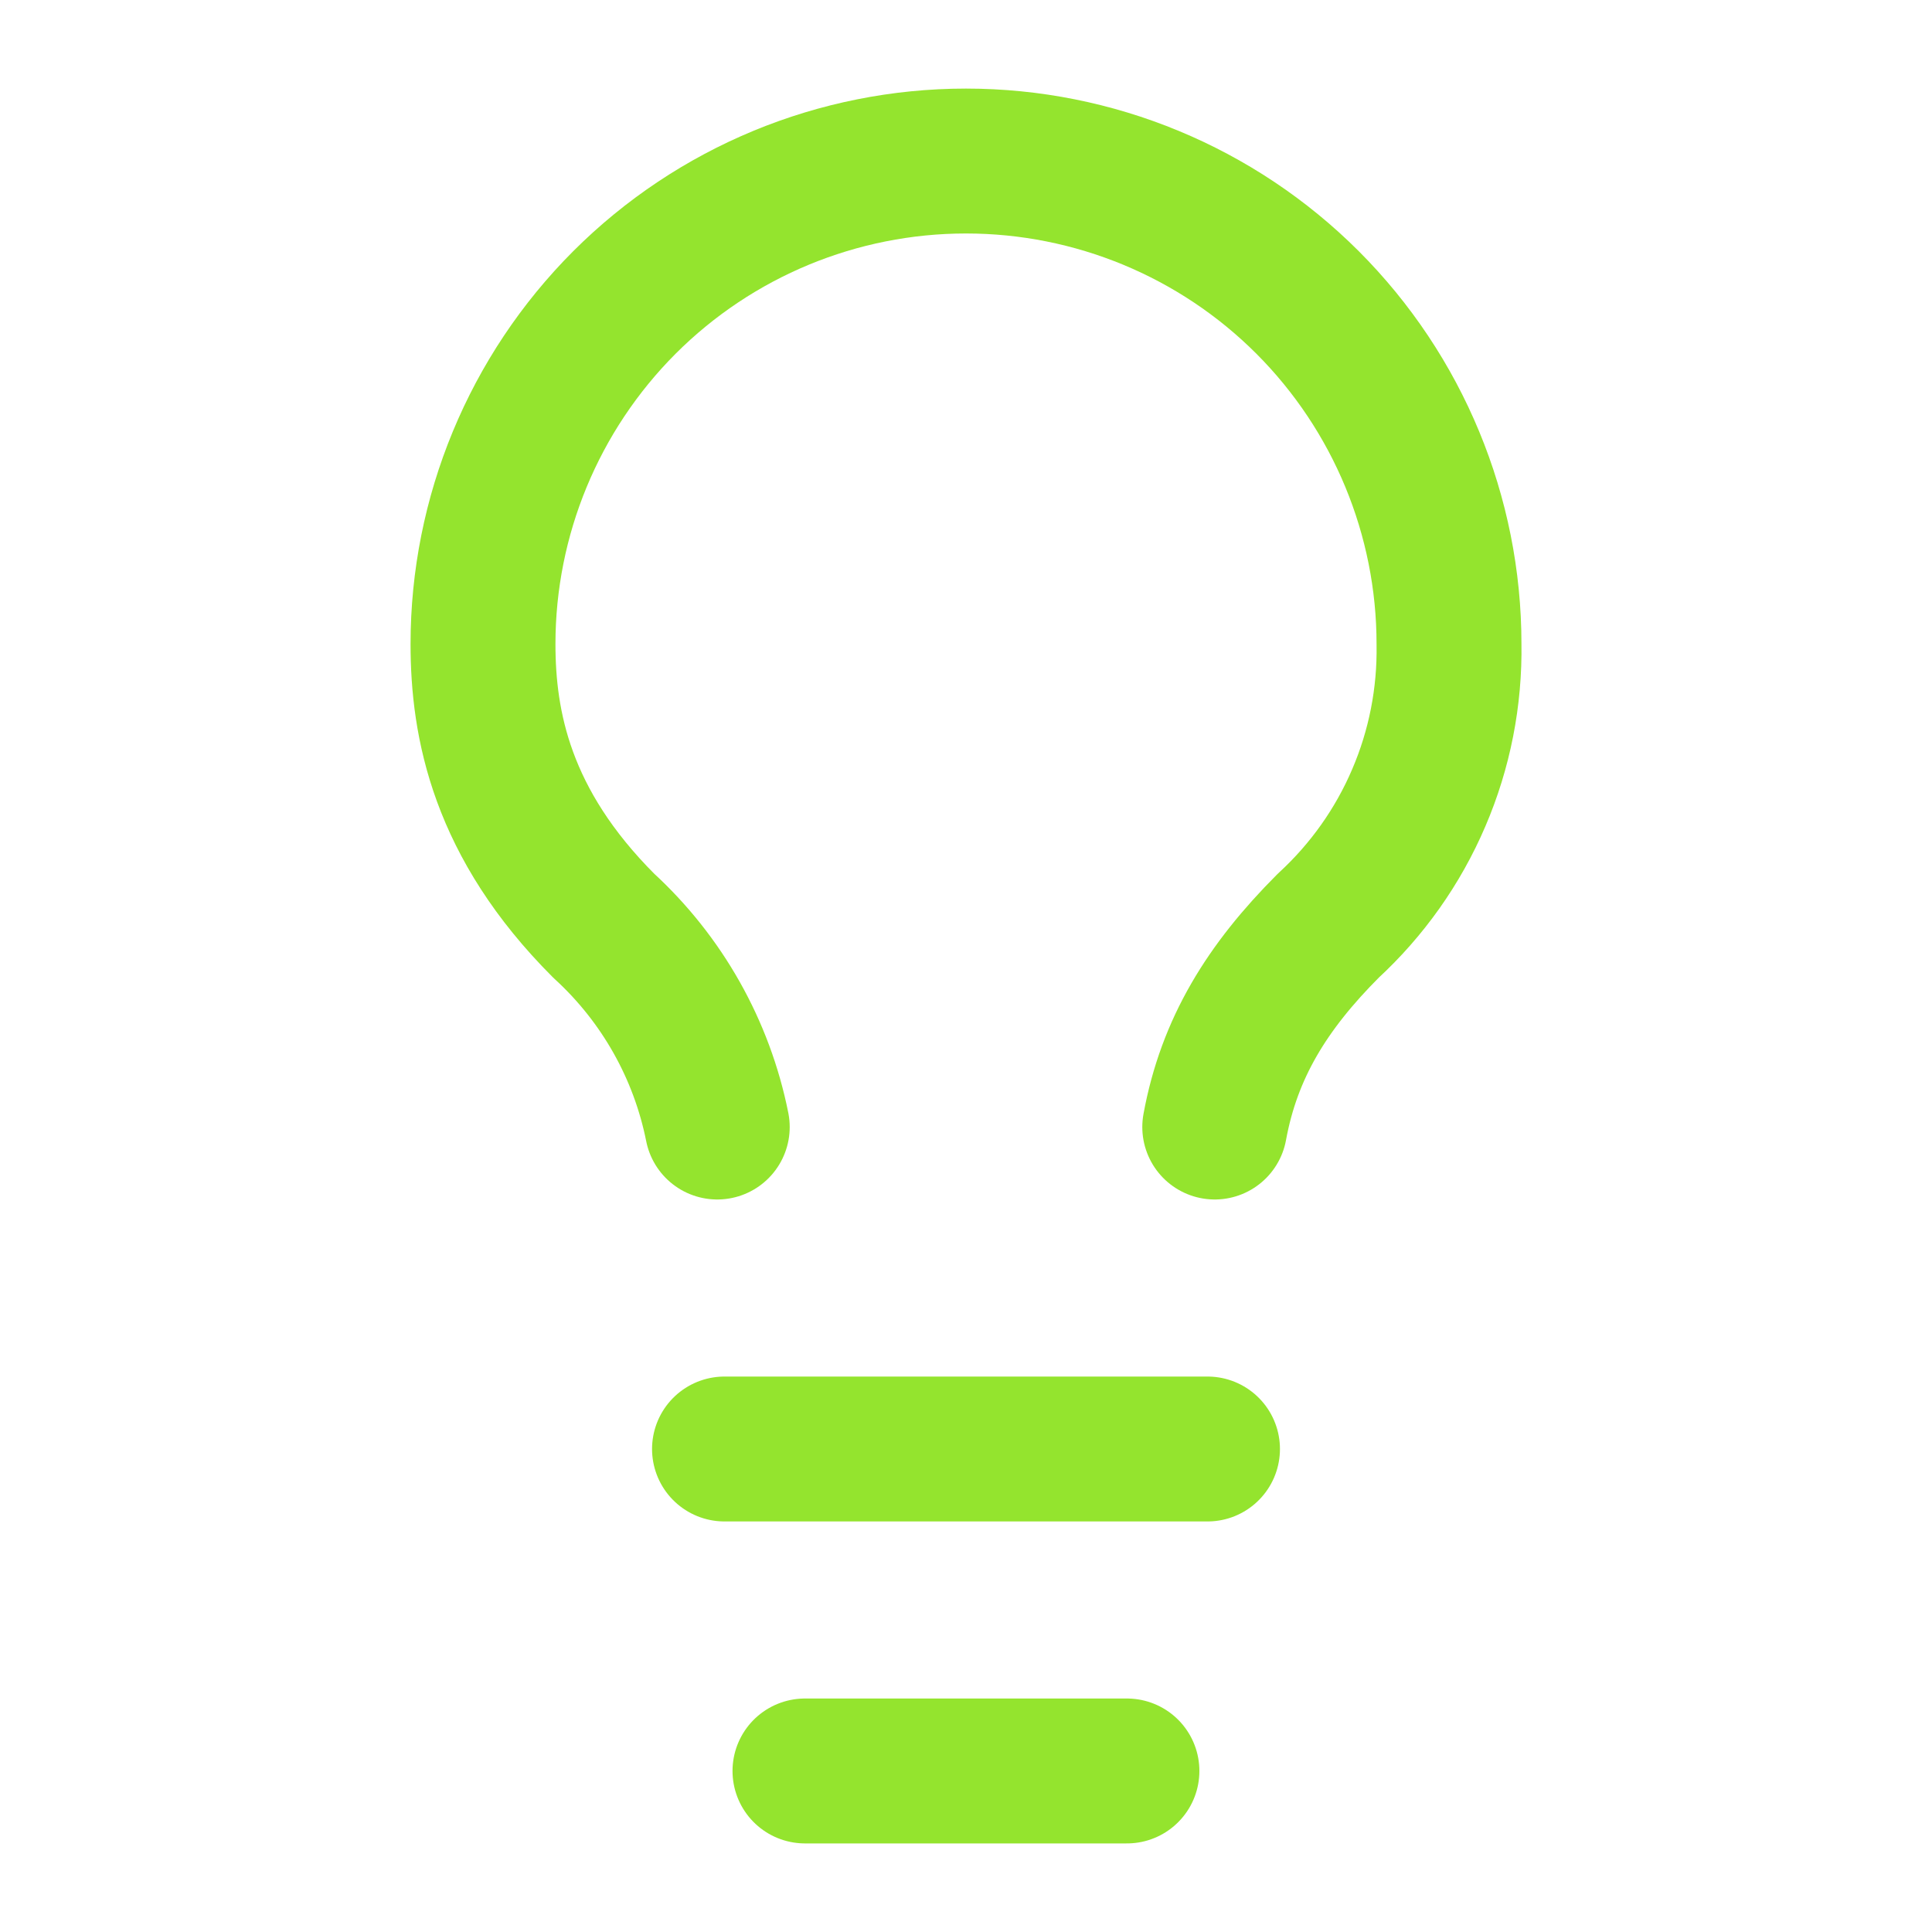 <svg width="20" height="20" viewBox="0 0 20 20" fill="none" xmlns="http://www.w3.org/2000/svg">
<path d="M7.5 15H12.5" stroke="#94E42E" stroke-width="1.5" stroke-linecap="round" stroke-linejoin="round"/>
<path d="M8.333 18.333H11.666" stroke="#94E42E" stroke-width="1.5" stroke-linecap="round" stroke-linejoin="round"/>
<path d="M12.575 11.667C12.725 10.85 13.117 10.217 13.75 9.583C14.152 9.213 14.472 8.762 14.687 8.259C14.903 7.756 15.009 7.213 15 6.667C15 5.341 14.473 4.069 13.536 3.131C12.598 2.193 11.326 1.667 10 1.667C8.674 1.667 7.402 2.193 6.464 3.131C5.527 4.069 5 5.341 5 6.667C5 7.5 5.192 8.525 6.25 9.583C6.853 10.135 7.265 10.865 7.425 11.667" stroke="#94E42E" stroke-width="1.5" stroke-linecap="round" stroke-linejoin="round"/>
</svg>
